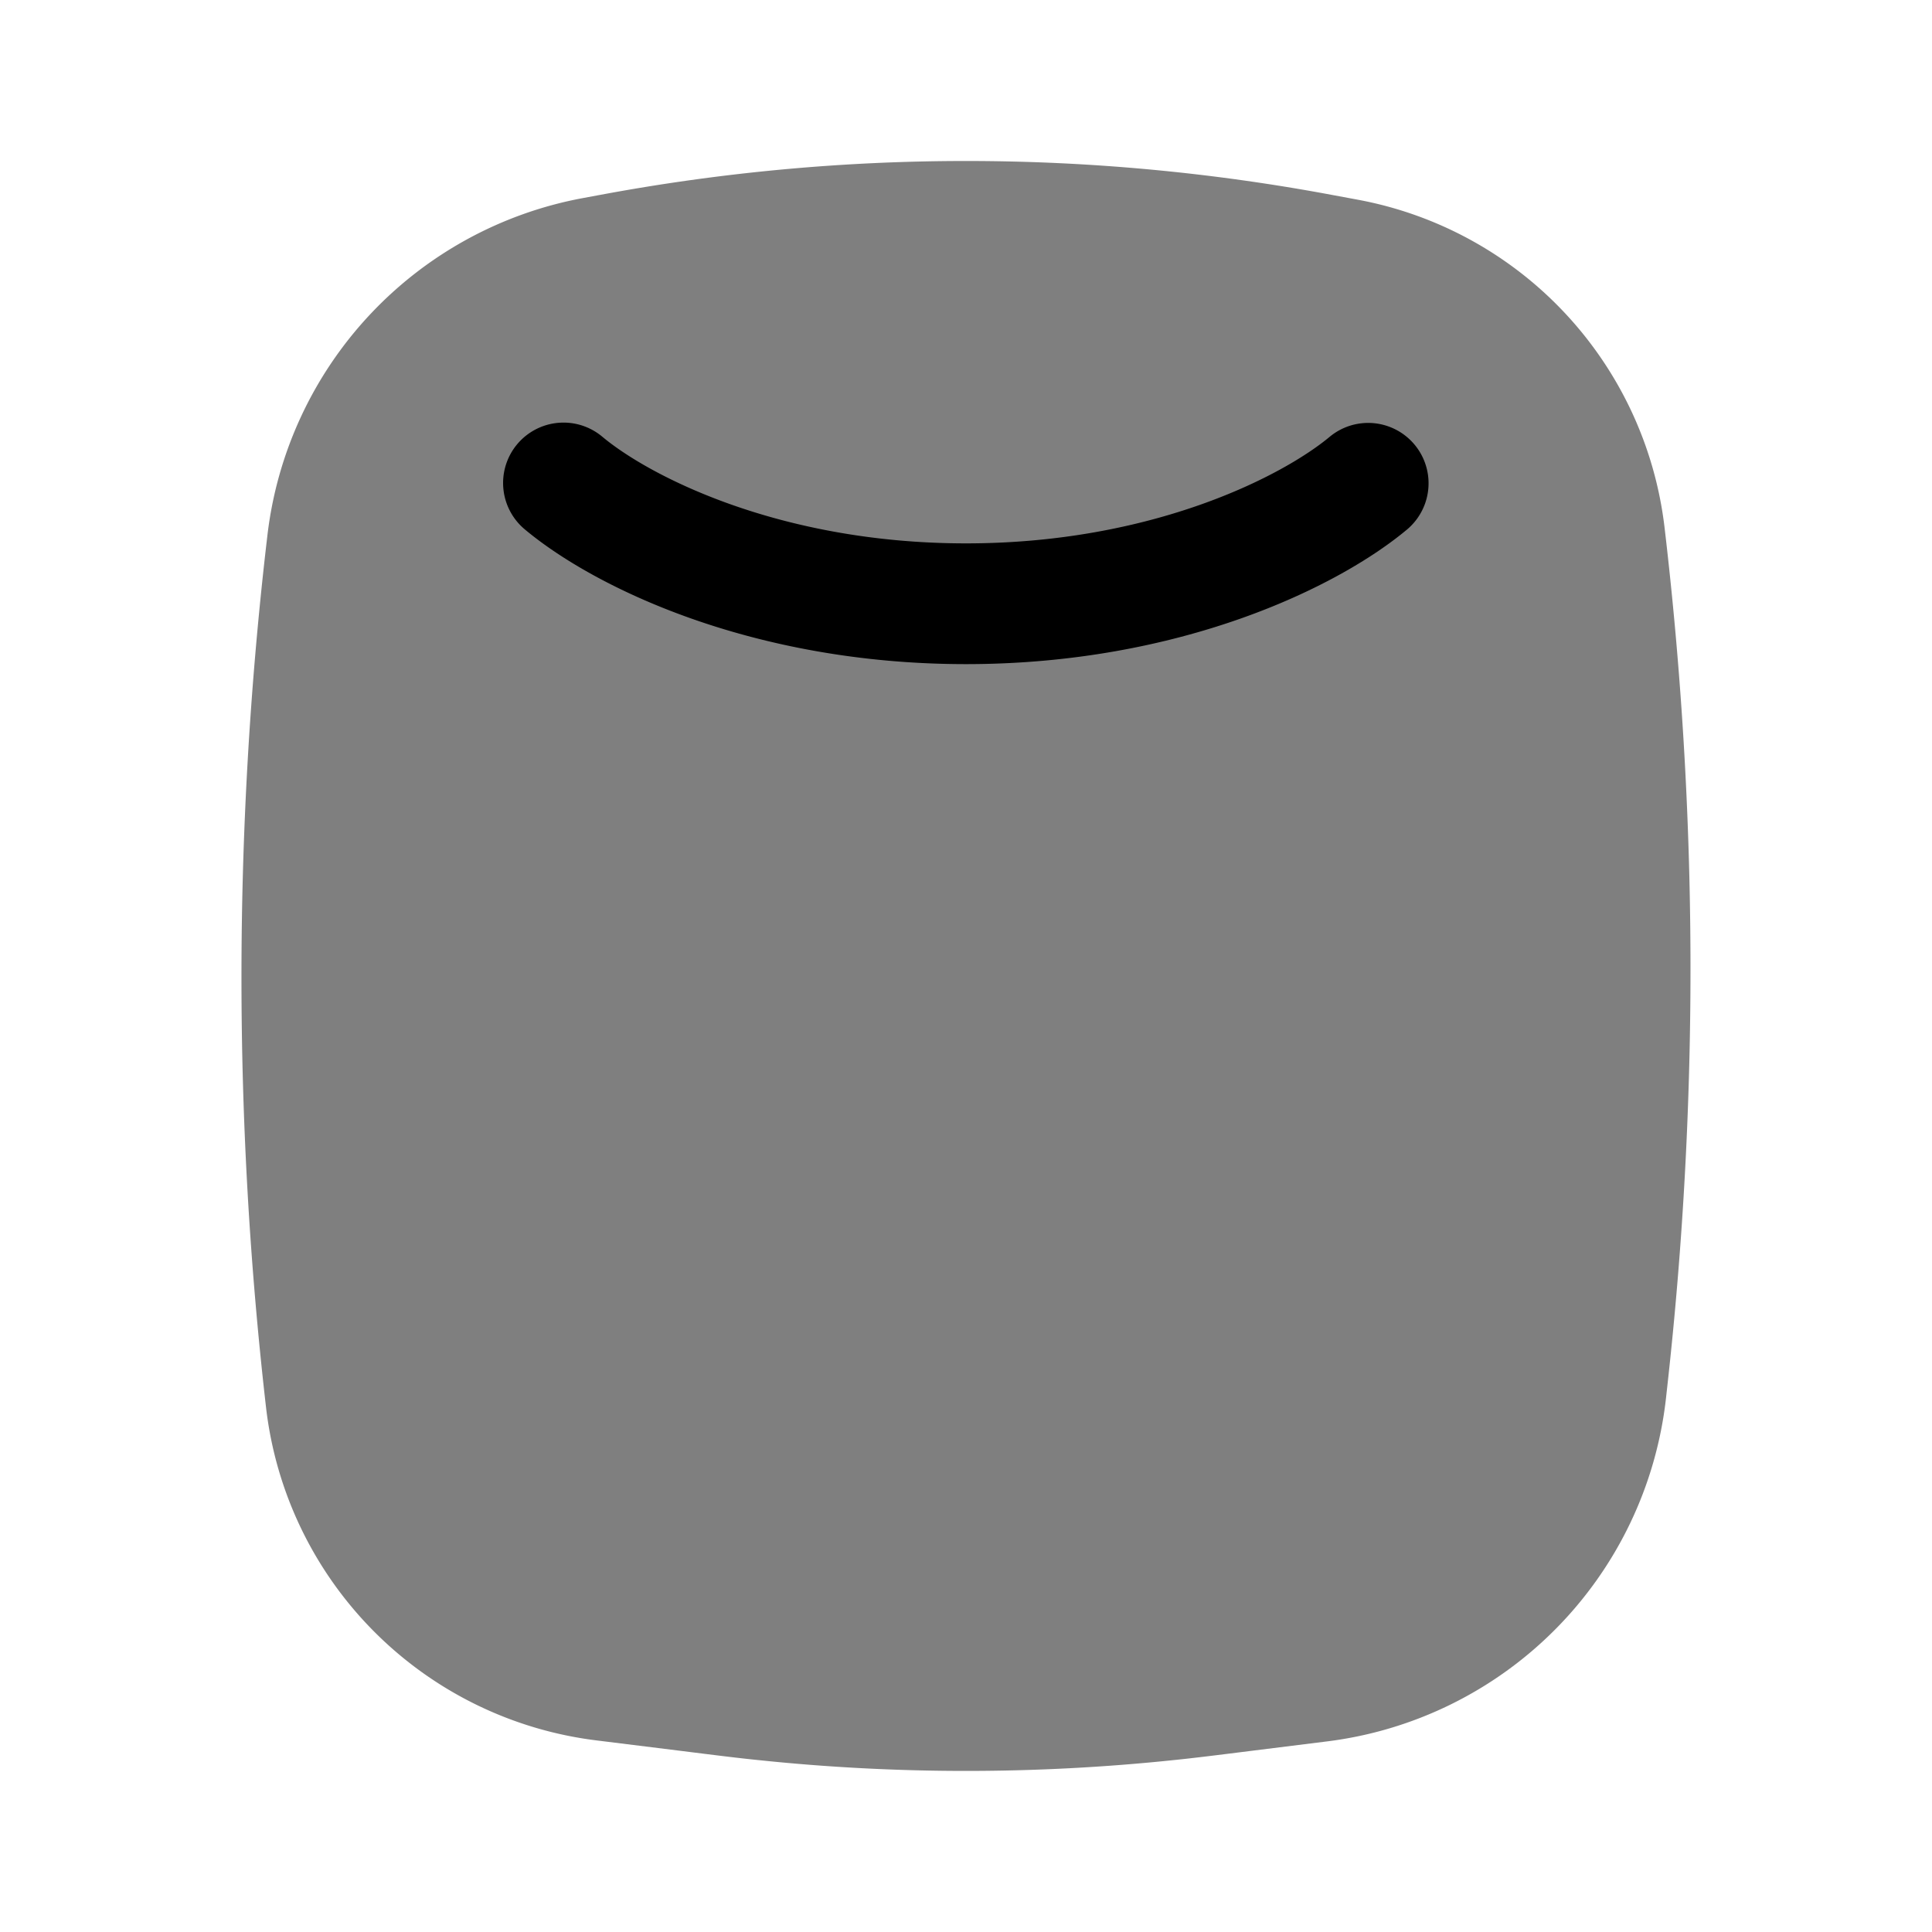 <svg viewBox="0 0 24 24"><path fill="currentColor" d="m7.454 2.421l-.215.04a4.833 4.833 0 0 0-3.918 4.197l-.016.137a46.932 46.932 0 0 0 0 10.69A4.714 4.714 0 0 0 7.41 21.62l1.016.126c.495.062.742.093.99.118c1.717.18 3.45.18 5.169 0c.246-.025.494-.056.988-.118l.907-.113a4.838 4.838 0 0 0 4.215-4.26l.017-.154a46.818 46.818 0 0 0-.035-10.672a4.701 4.701 0 0 0-3.809-4.066l-.323-.06a24.736 24.736 0 0 0-9.09 0" opacity=".5"/><path fill="currentColor" d="M7.482 5.425a.75.75 0 1 0-.964 1.15C7.38 7.297 9.344 8.25 12 8.25s4.62-.953 5.482-1.675a.75.75 0 0 0-.963-1.15C15.94 5.908 14.324 6.75 12 6.75c-2.324 0-3.941-.842-4.518-1.325"/></svg>